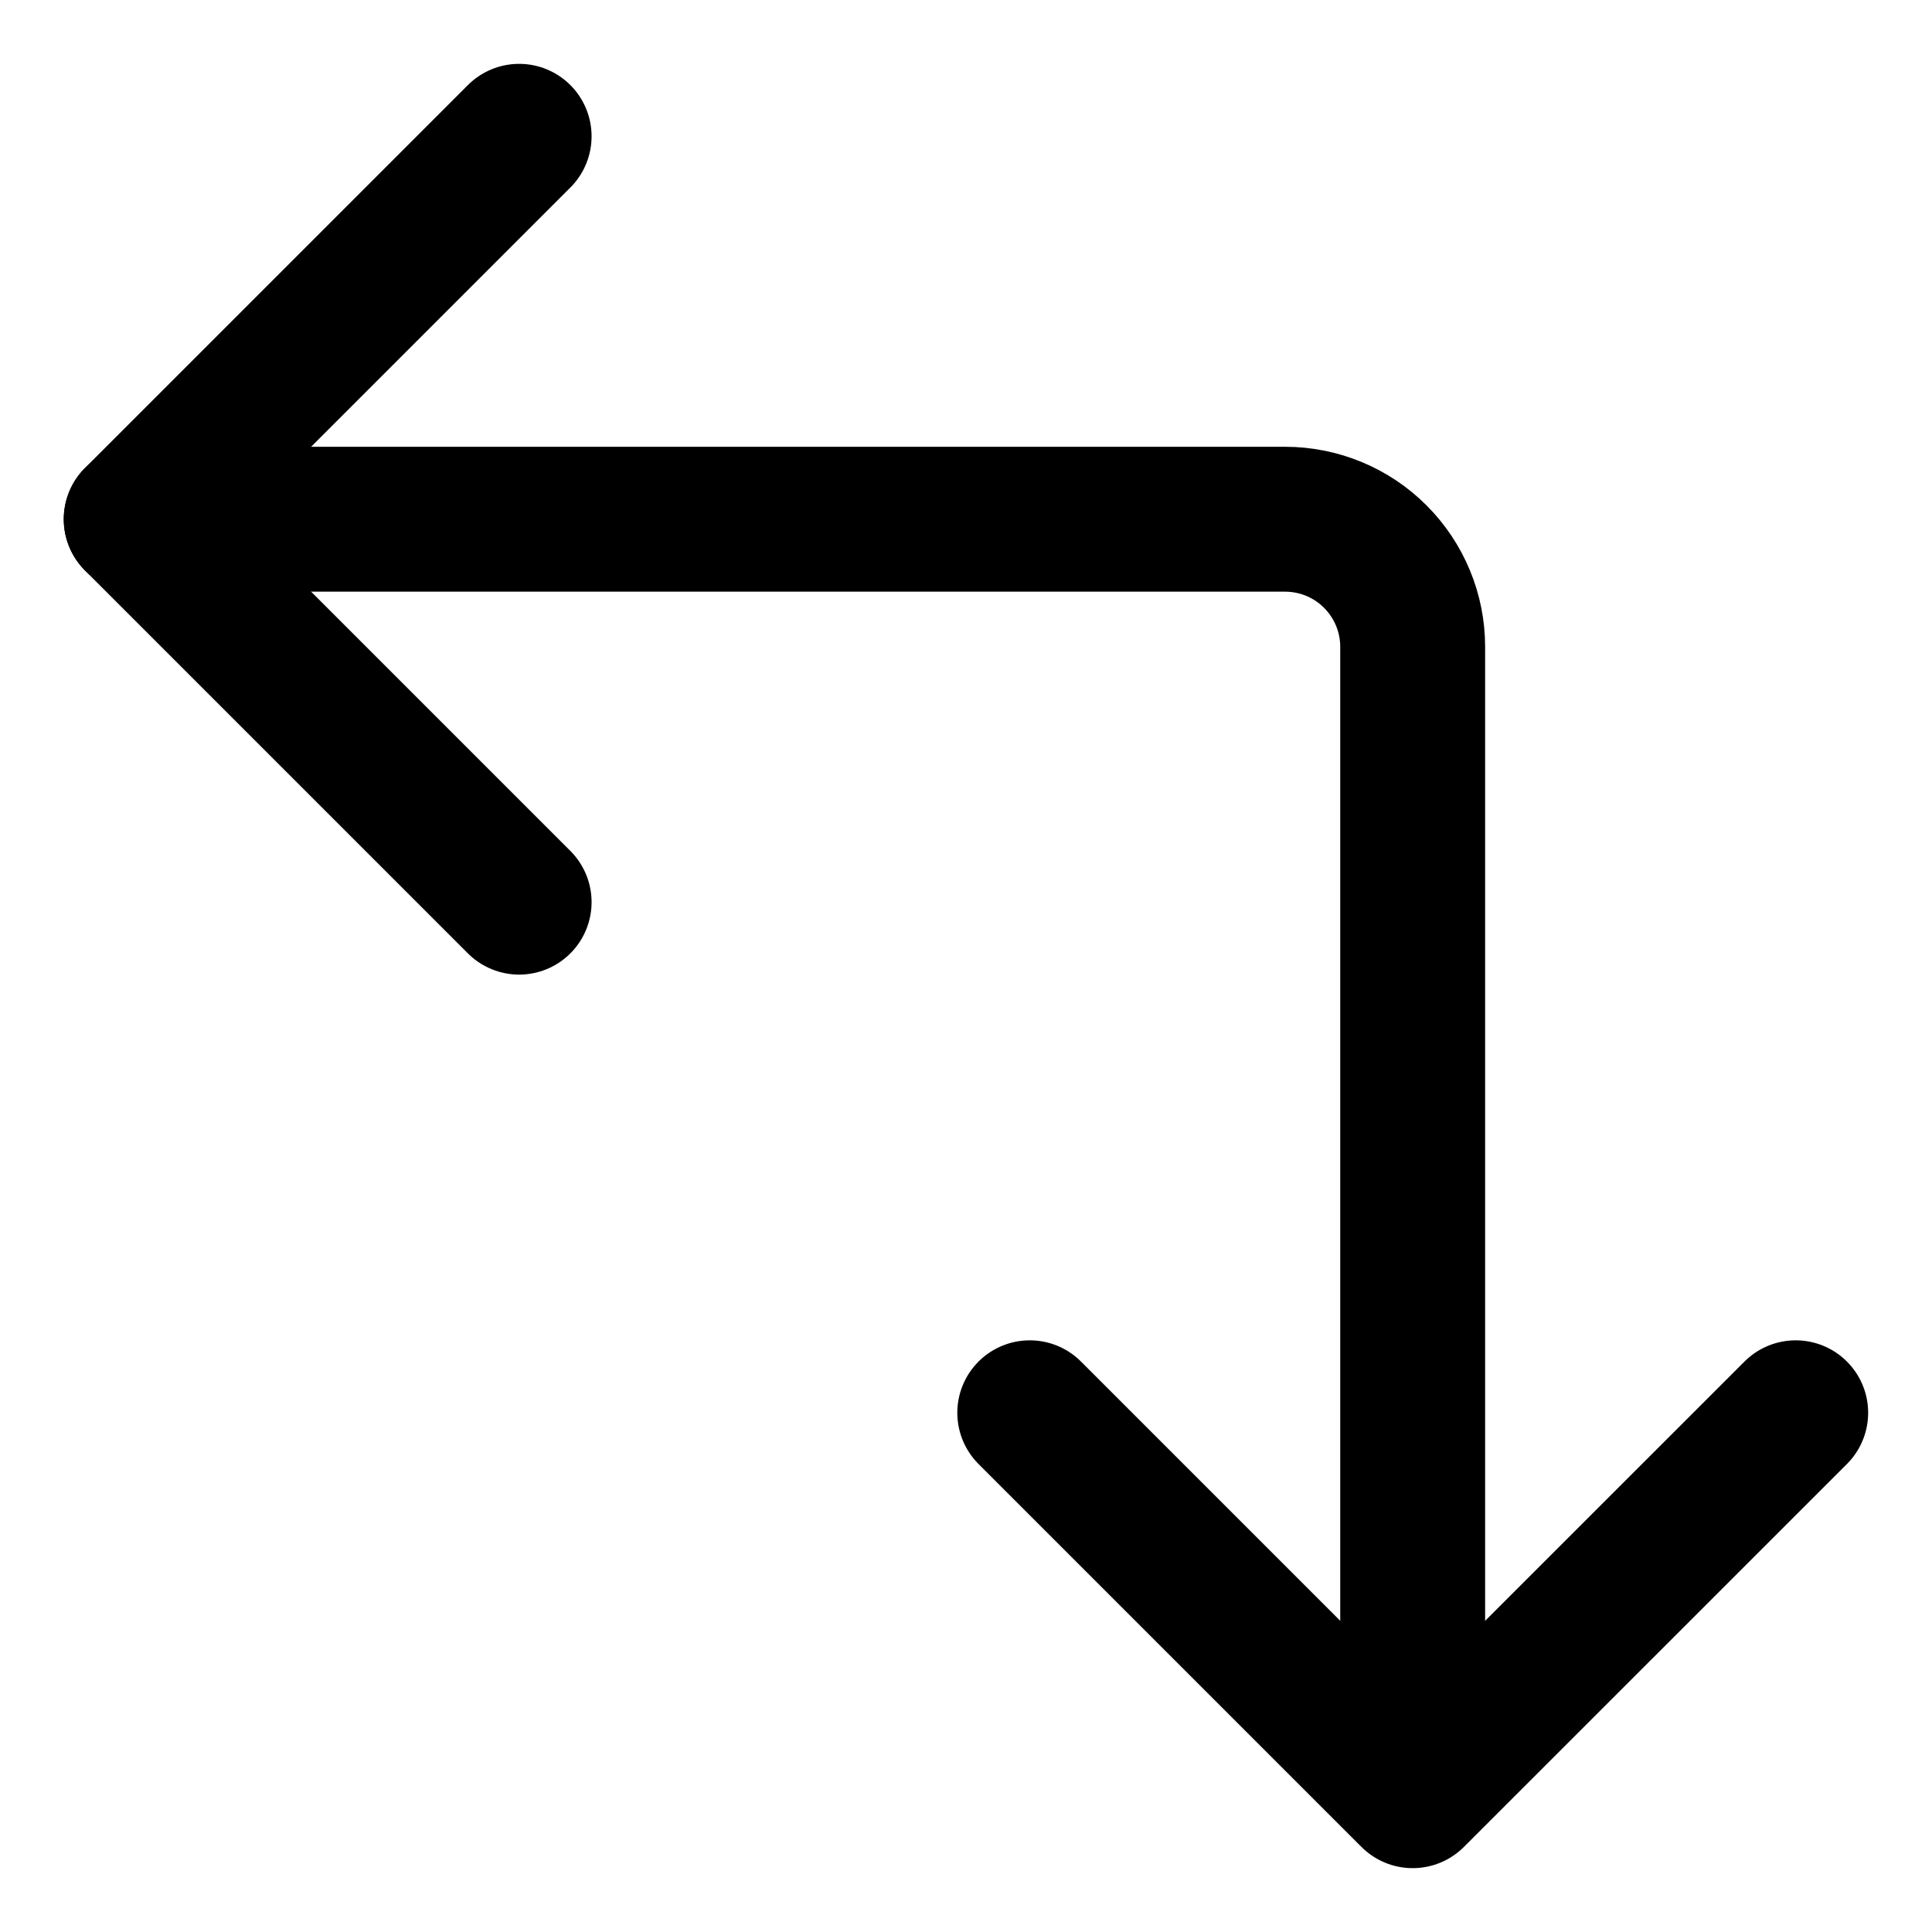 <svg width="20" height="20" viewBox="0 0 20 20" fill="none" xmlns="http://www.w3.org/2000/svg">
<g id="arrow-top-right-corner-large-62" clip-path="url(#clip0_47_142697)">
<g id="arrow-top-right-corner-large--expand-resize-bigger-corner-small-smaller-size-arrow-arrows-big-large-head">
<path id="Vector" d="M5.374 1.411L1.41 5.375L5.374 9.339" stroke="black" stroke-width="1.5" stroke-linecap="round" stroke-linejoin="round"/>
<path id="Vector_2" d="M14.624 17.268V6.696C14.624 6.346 14.485 6.01 14.237 5.762C13.99 5.514 13.653 5.375 13.303 5.375H1.41" stroke="black" stroke-width="1.5" stroke-linecap="round" stroke-linejoin="round"/>
<path id="Vector_3" d="M10.66 14.625L14.624 18.589L18.589 14.625" stroke="black" stroke-width="1.5" stroke-linecap="round" stroke-linejoin="round"/>
</g>
</g>
<defs>
<clipPath id="clip0_47_142697">
<rect width="20" height="20" fill="white"/>
</clipPath>
</defs>
</svg>
